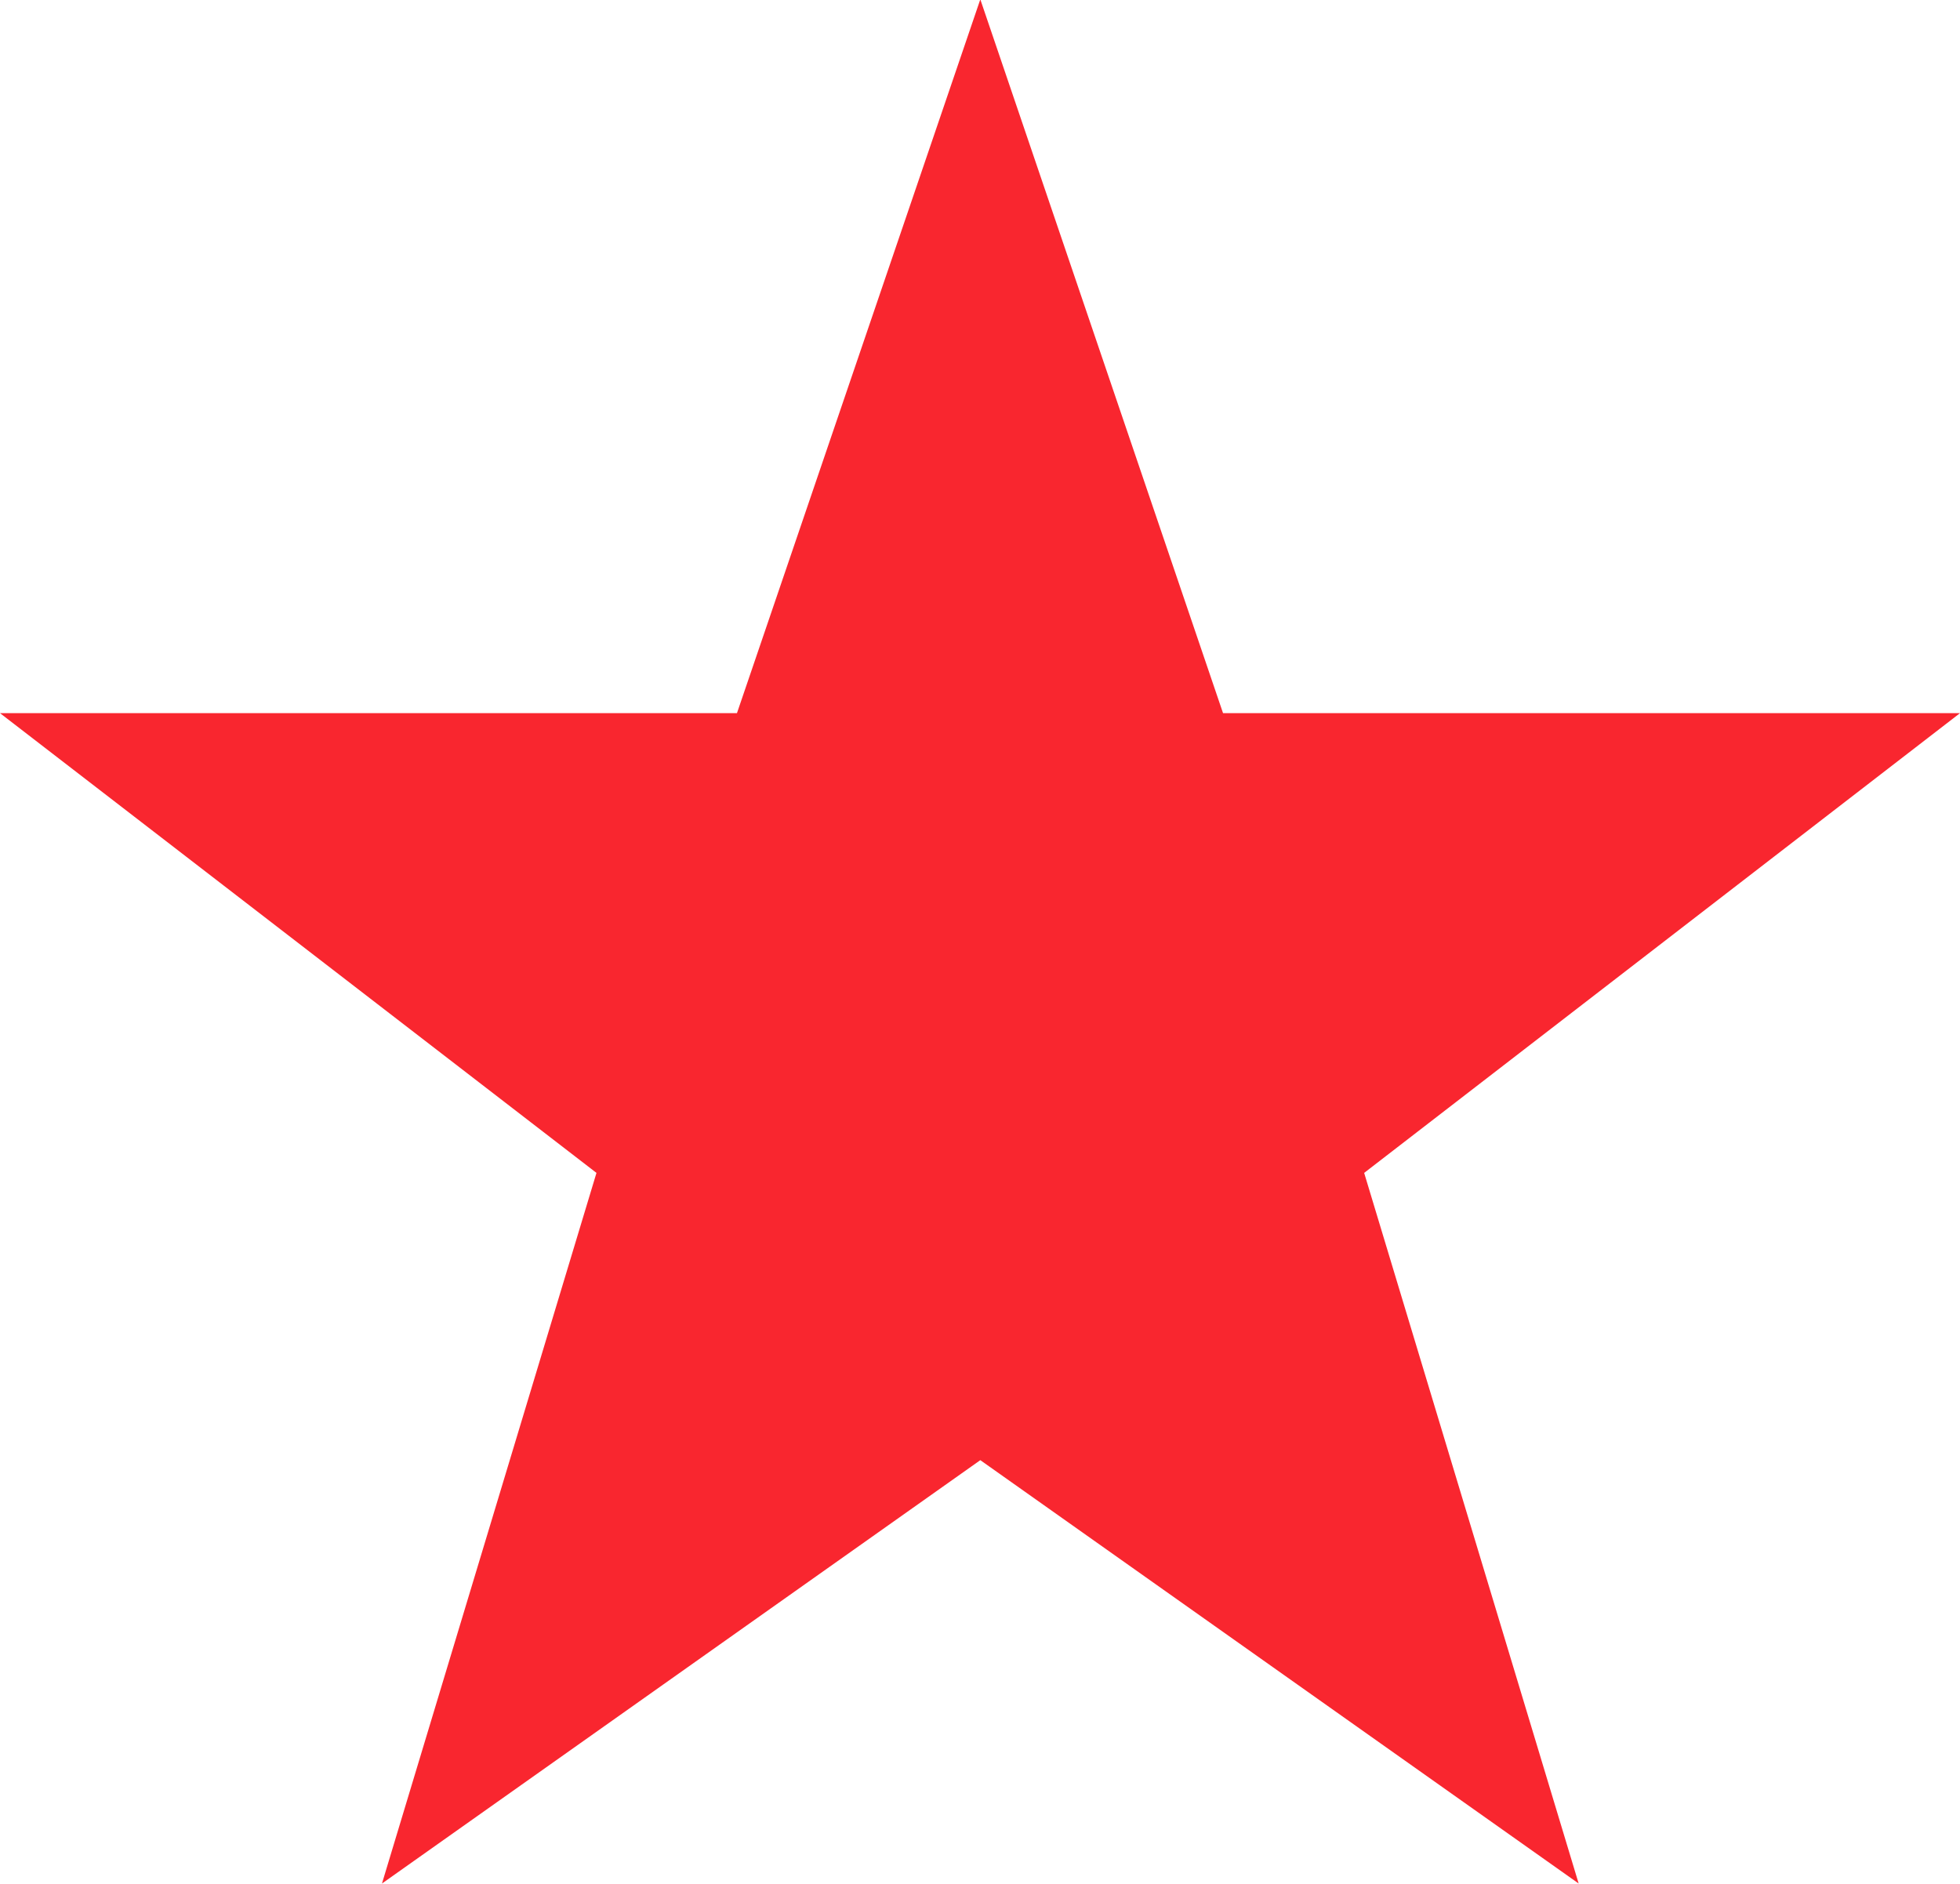 <?xml version="1.0" encoding="utf-8"?>
<svg version="1.1" id="Layer_1" xmlns="http://www.w3.org/2000/svg" xmlns:xlink="http://www.w3.org/1999/xlink" x="0px" y="0px"
	 viewBox="-275 364.5 312.5 300.4" style="enable-background:new -275 364.5 312.5 300.4;" xml:space="preserve">
<style type="text/css">
	.st0{fill:#F9262F;}
</style>
<path class="st0" d="M-275,478.2h117.5l38.8-113.8L-80,478.2H37.5l-95,73.3l34.2,113.3l-95.4-67.5l-95.4,67.5l34.2-113.3L-275,478.2
	z"/>
</svg>
